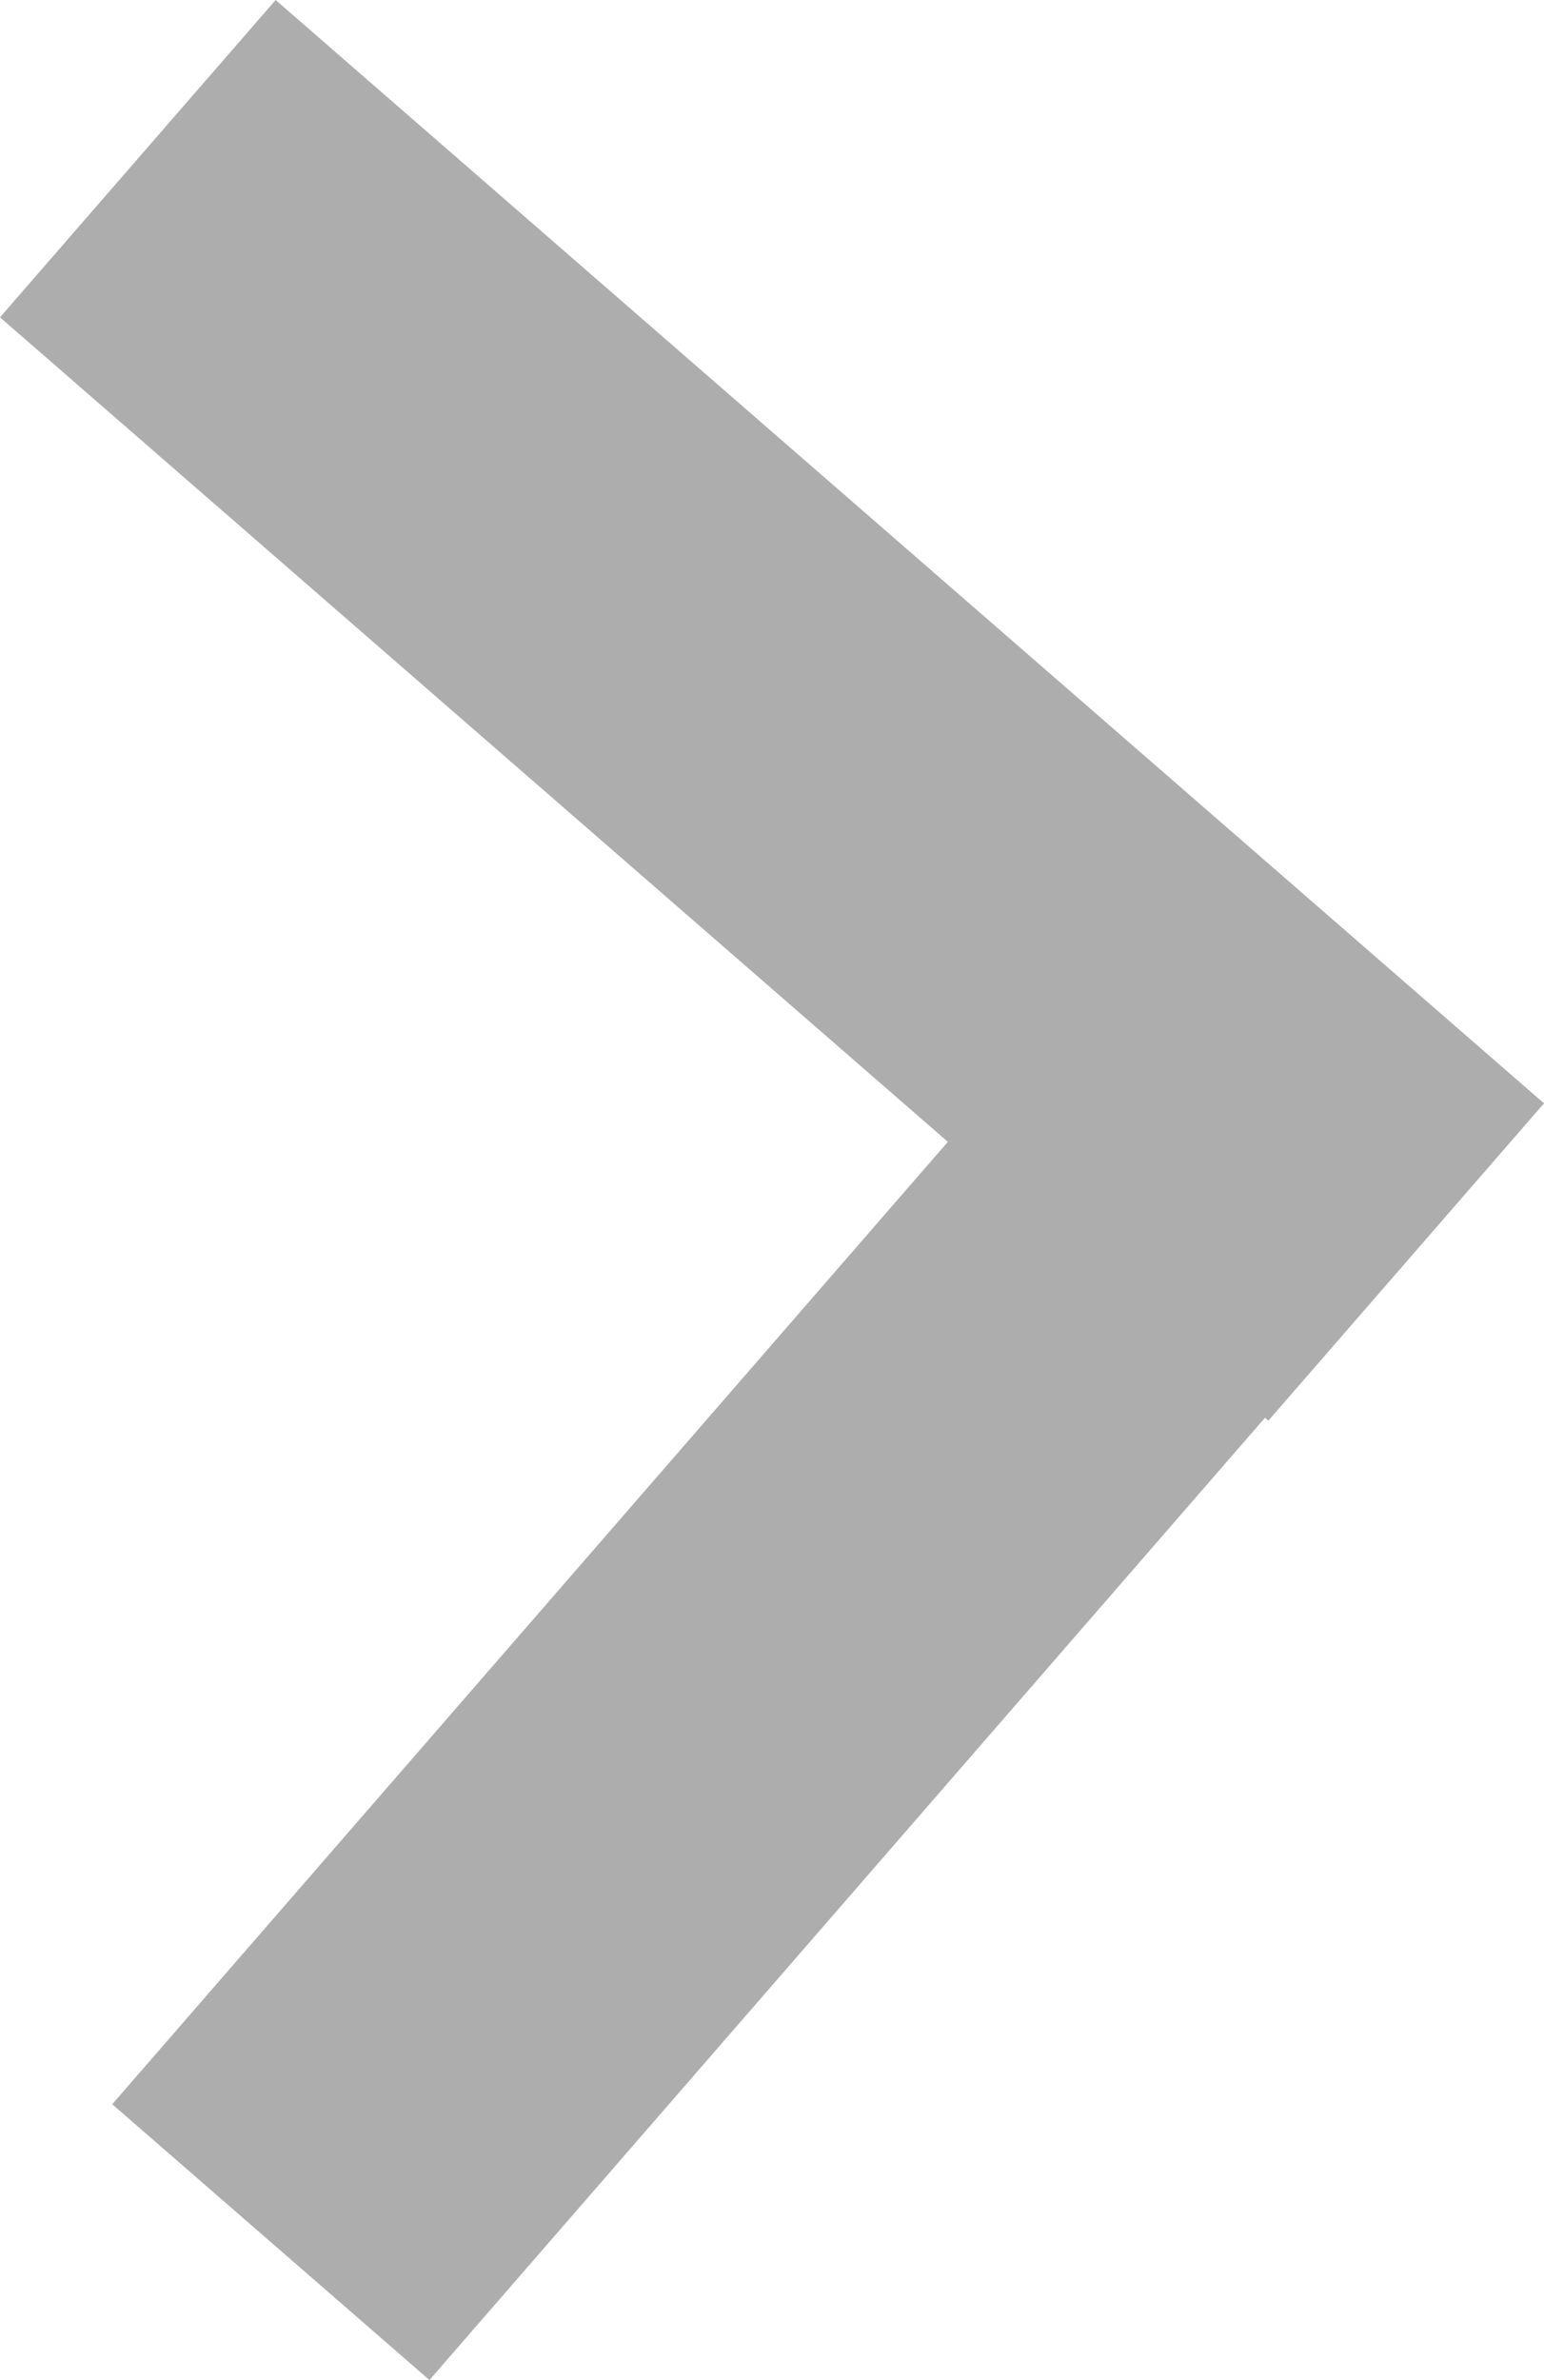 <svg xmlns="http://www.w3.org/2000/svg" viewBox="3261 -4421.264 29.399 45.287"><defs><style>.a{fill:#adadad;}</style></defs><g transform="translate(2902.376 -4956.616)"><rect class="a" width="8" height="32" transform="translate(358.624 541.39) rotate(-49)"/><rect class="a" width="8" height="32" transform="matrix(-0.755, -0.656, 0.656, -0.755, 366.801, 580.639)"/></g></svg>